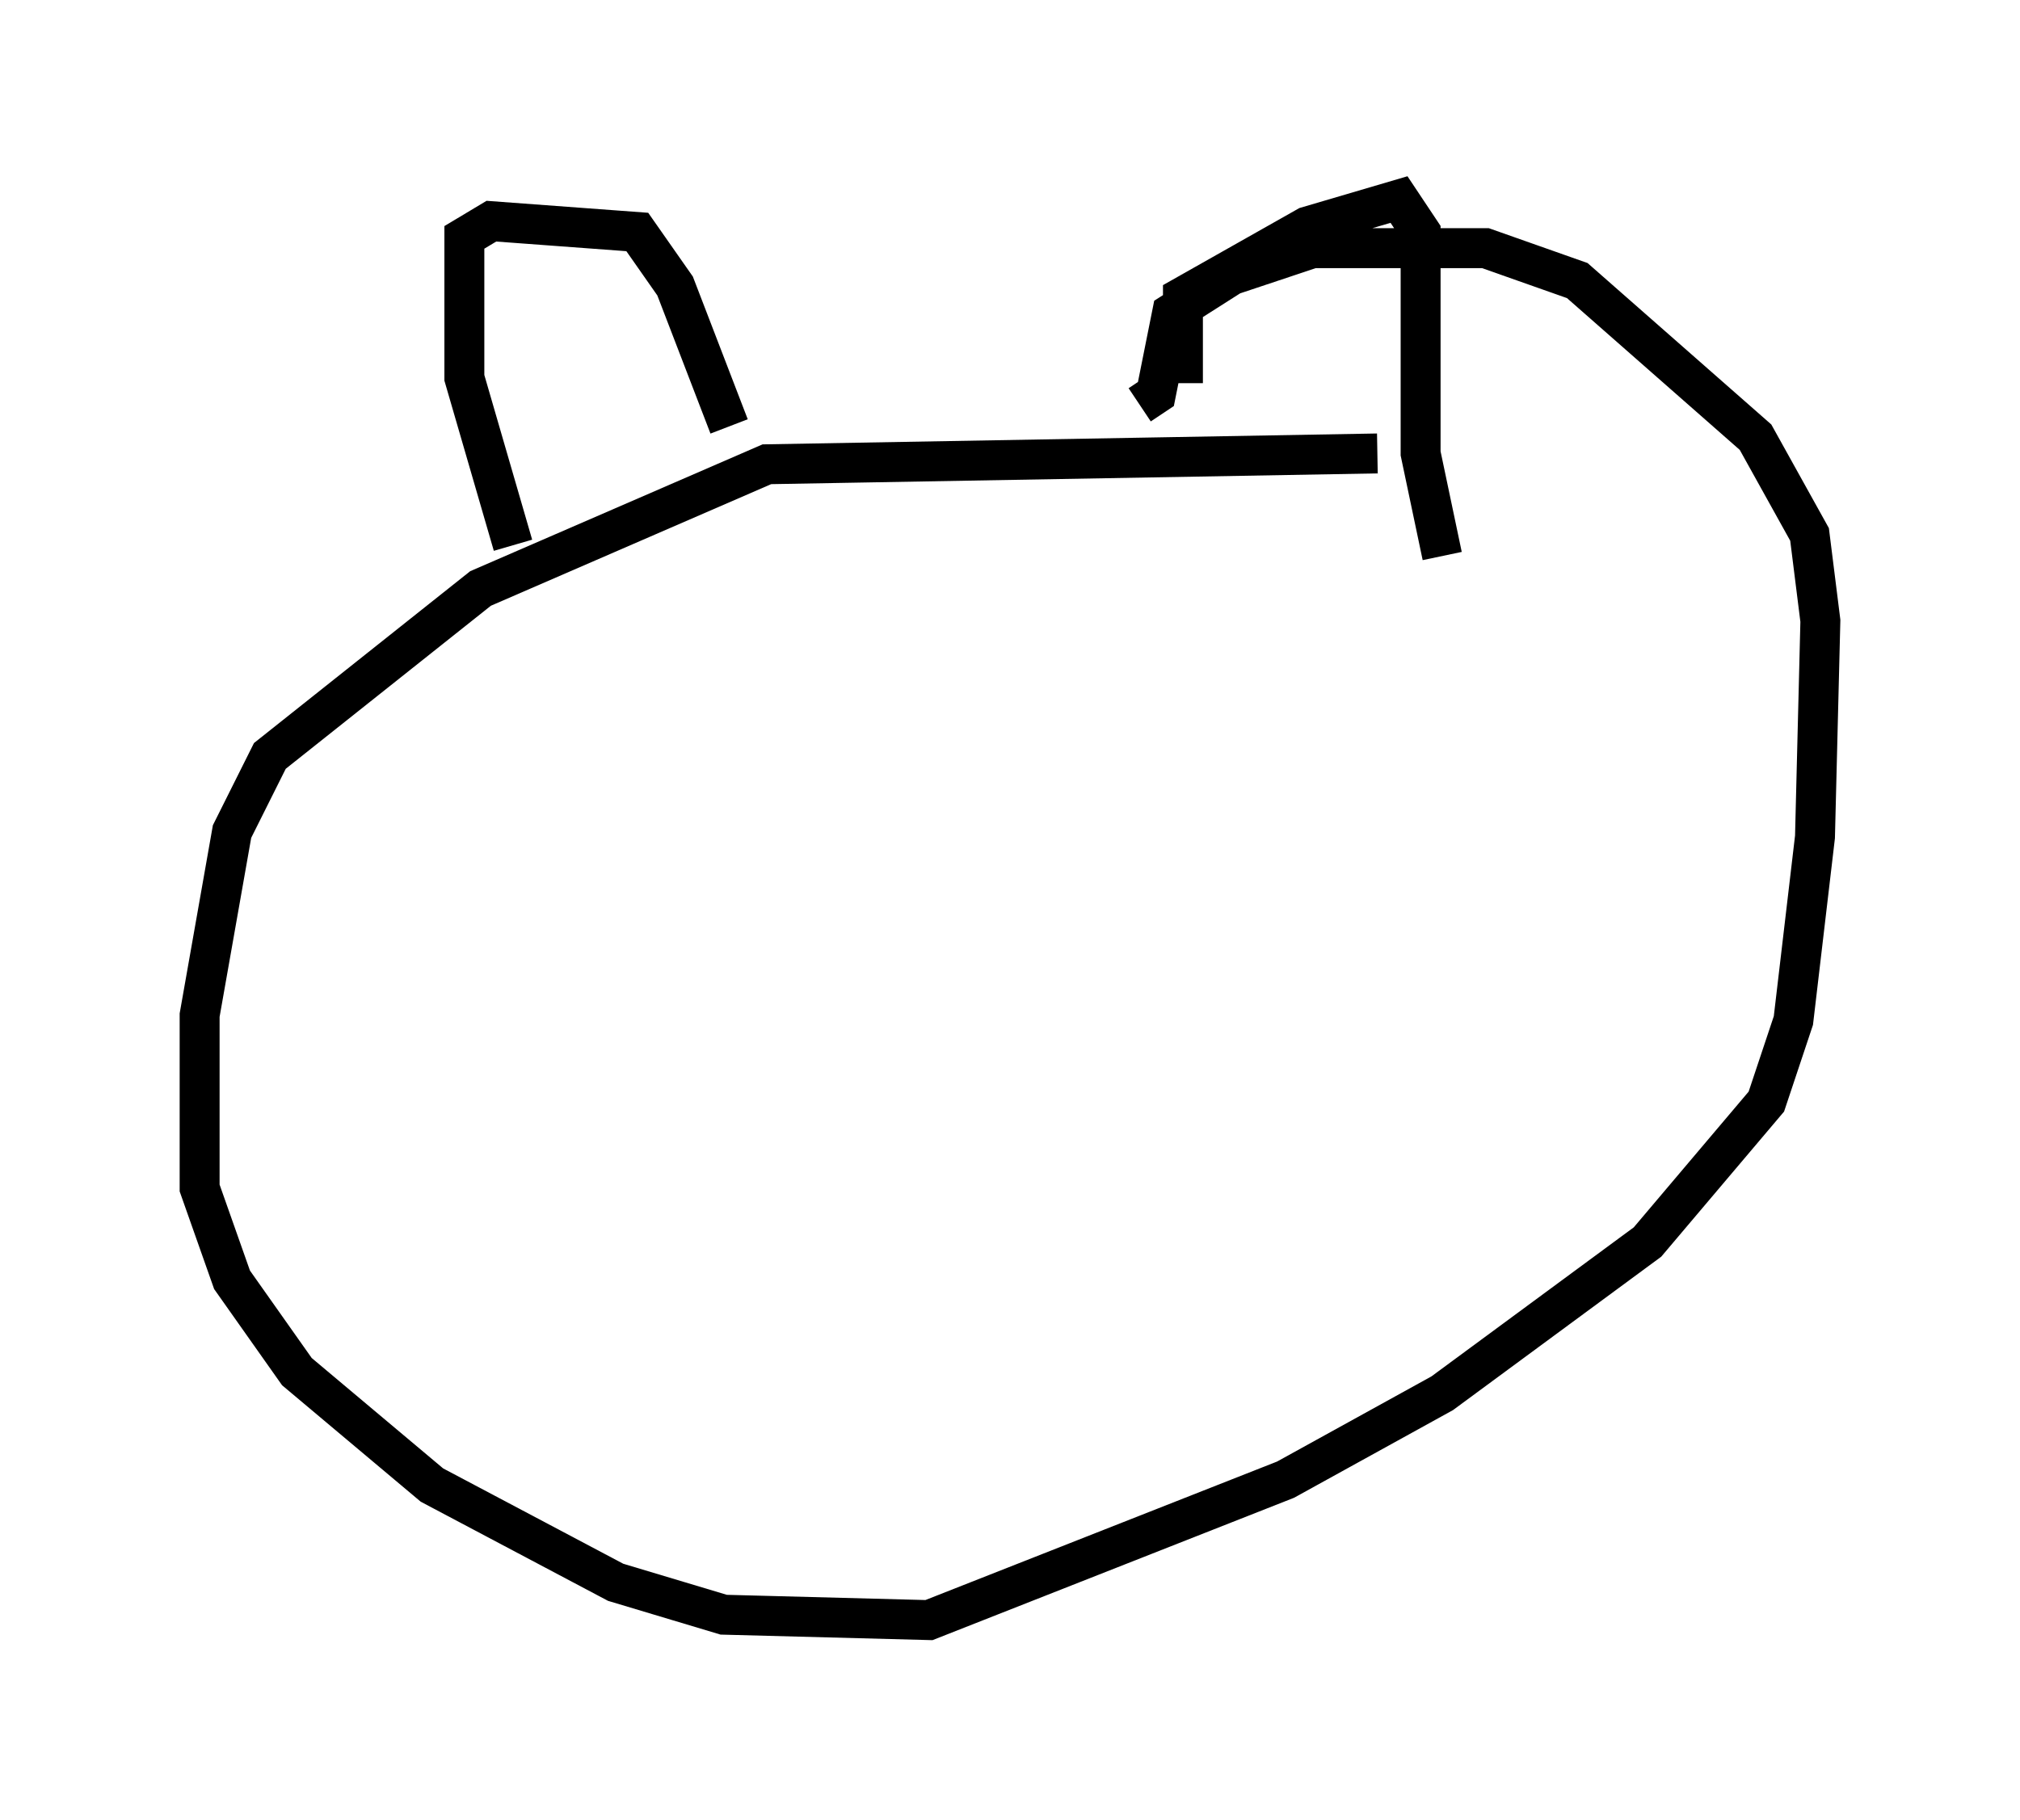 <?xml version="1.0" encoding="utf-8" ?>
<svg baseProfile="full" height="45.588" version="1.1" width="50.595" xmlns="http://www.w3.org/2000/svg" xmlns:ev="http://www.w3.org/2001/xml-events" xmlns:xlink="http://www.w3.org/1999/xlink"><defs /><rect fill="white" height="45.588" width="50.595" x="0" y="0" /><path d="M35.311, 11.631 m-0.812, -0.271 l-15.291, 0.271 -7.172, 3.112 l-5.277, 4.195 -0.947, 1.894 l-0.812, 4.601 0.0, 4.33 l0.812, 2.3 1.624, 2.3 l3.383, 2.842 4.601, 2.436 l2.706, 0.812 5.142, 0.135 l8.931, -3.518 3.924, -2.165 l5.142, -3.789 2.977, -3.518 l0.677, -2.03 0.541, -4.601 l0.135, -5.413 -0.271, -2.165 l-1.353, -2.436 -4.465, -3.924 l-2.3, -0.812 -4.33, 0.0 l-2.03, 0.677 -1.488, 0.947 l-0.406, 2.03 -0.406, 0.271 m-15.697, 3.518 l-1.218, -4.195 0.0, -3.518 l0.677, -0.406 3.654, 0.271 l0.947, 1.353 1.353, 3.518 m11.367, -1.083 l0.0, -2.165 3.112, -1.759 l2.3, -0.677 0.541, 0.812 l0.0, 5.548 0.541, 2.571 " fill="none" stroke="black" stroke-width="1" /></svg>